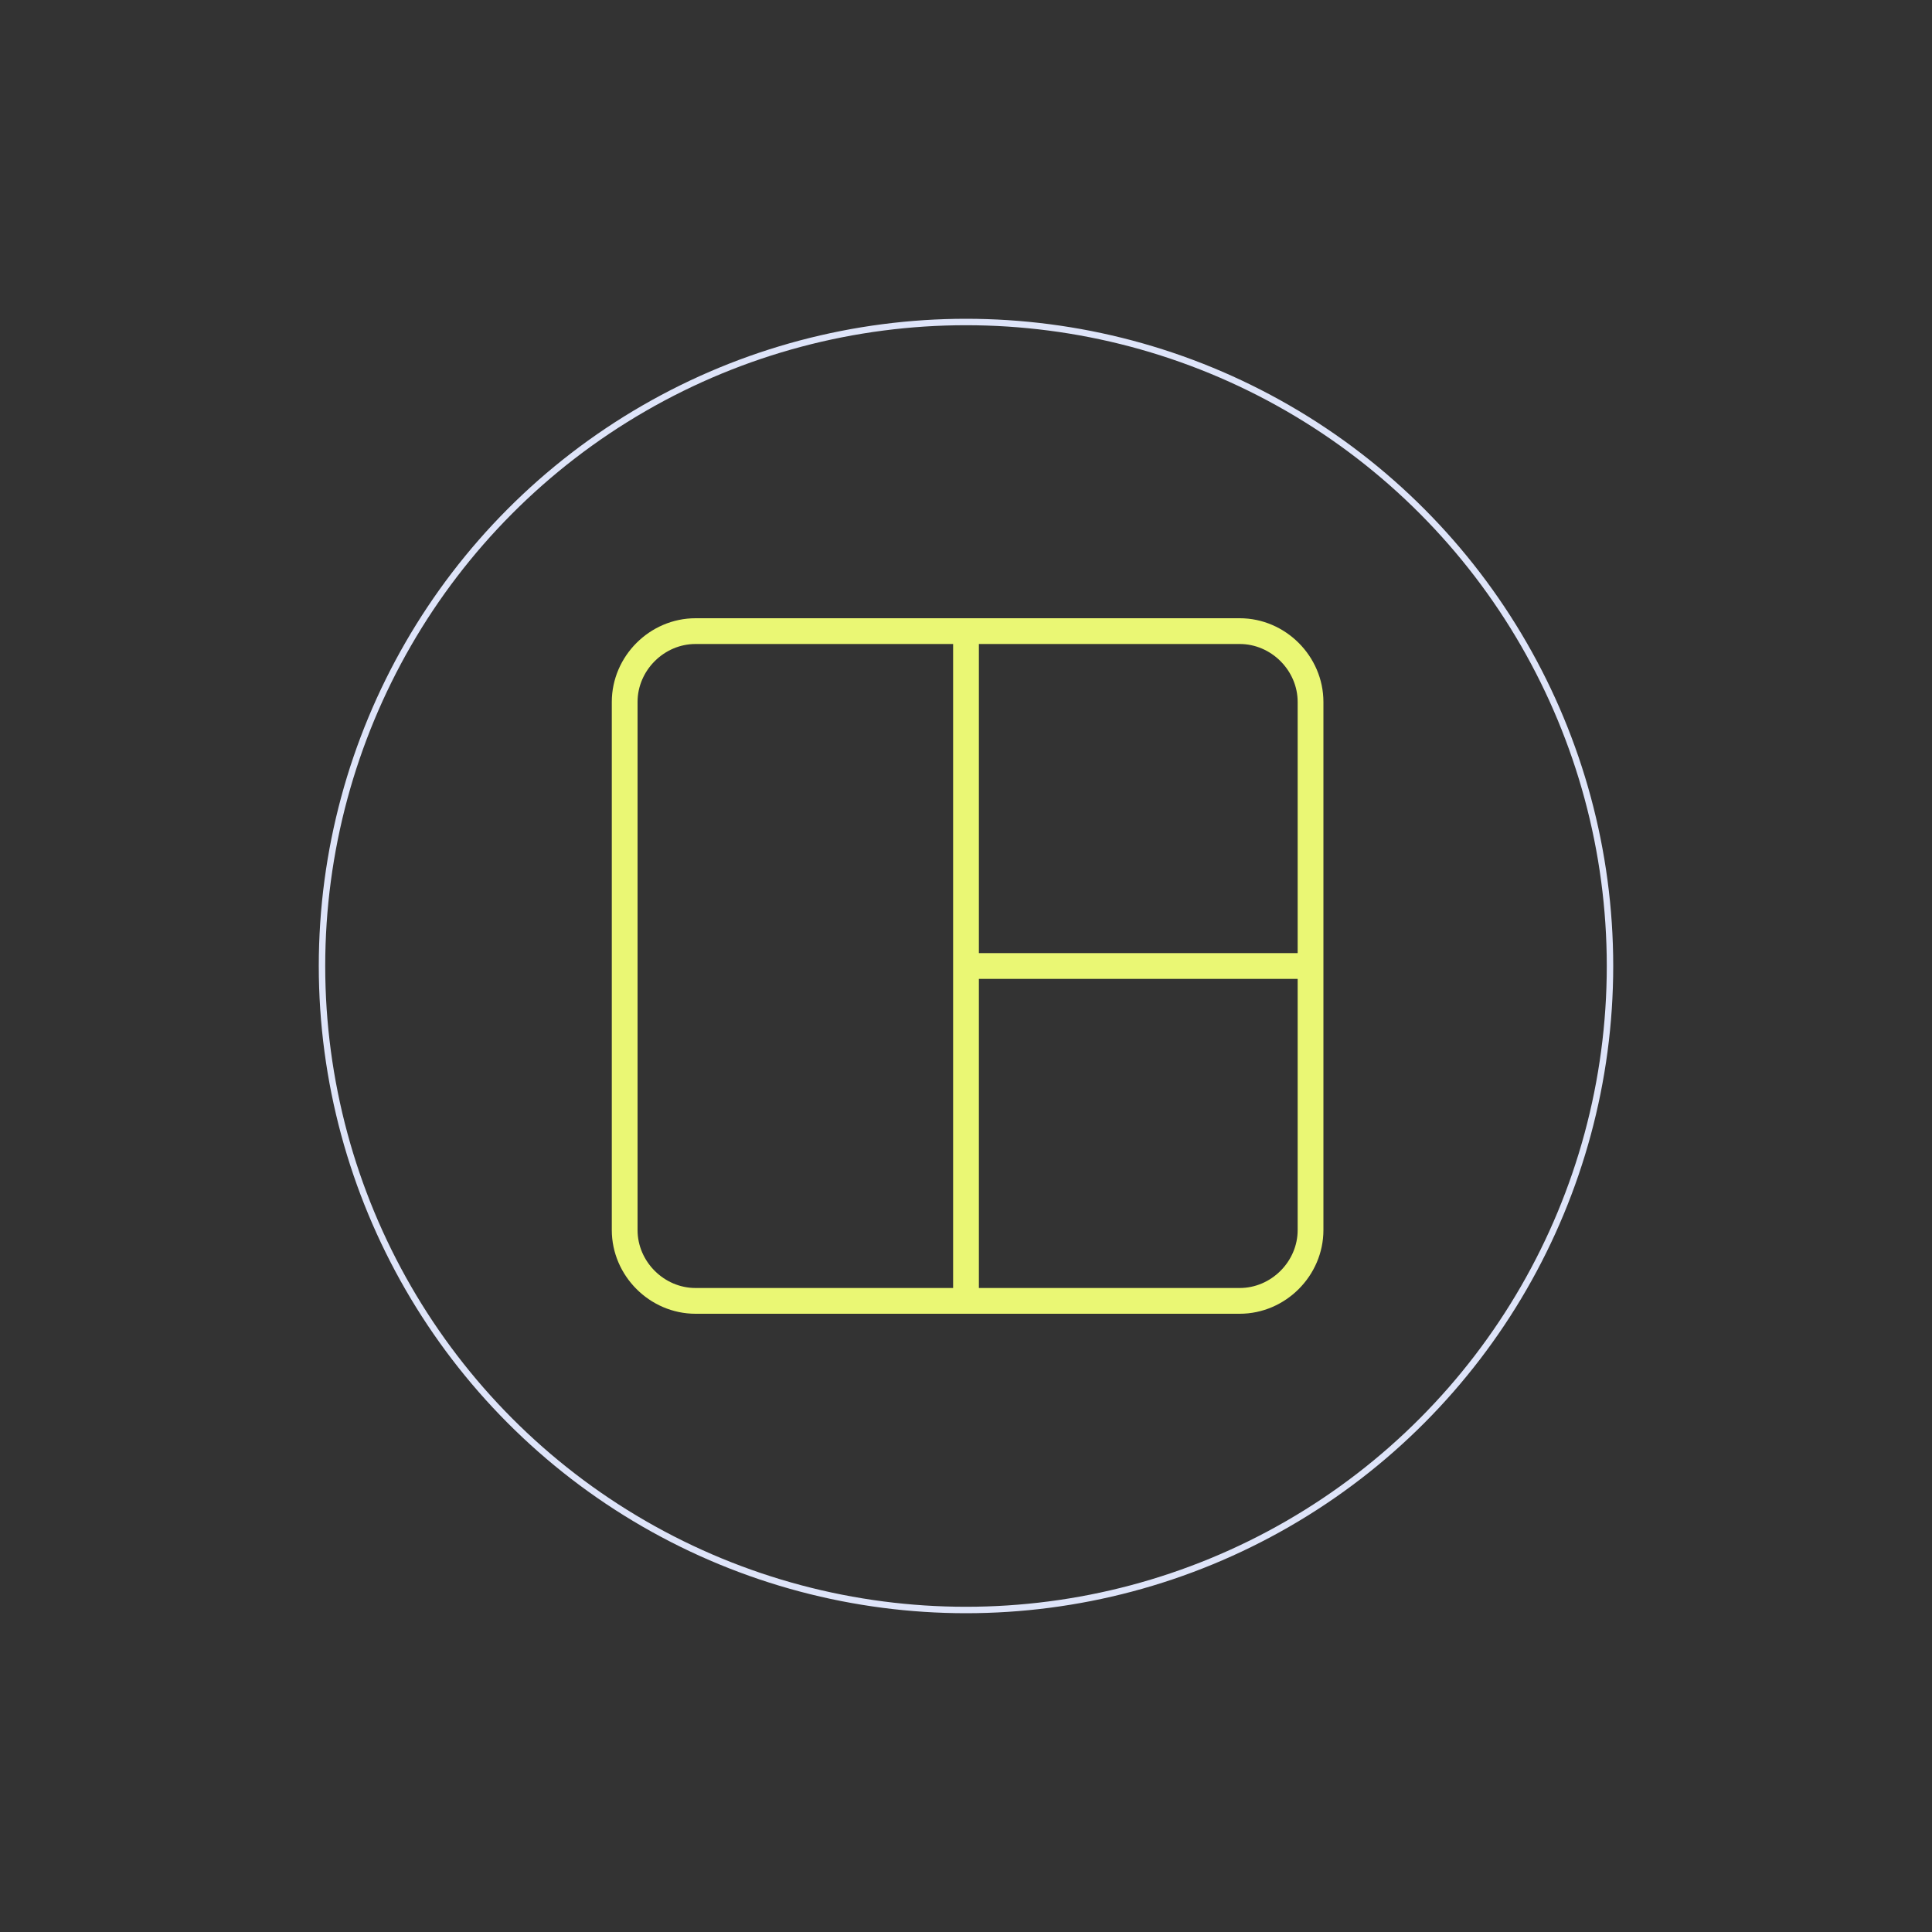 <?xml version="1.0" encoding="utf-8"?>
<!-- Generator: Adobe Illustrator 28.0.0, SVG Export Plug-In . SVG Version: 6.00 Build 0)  -->
<svg version="1.1" id="Layer_1" xmlns="http://www.w3.org/2000/svg" xmlns:xlink="http://www.w3.org/1999/xlink" x="0px" y="0px"
	 width="60px" height="60px" viewBox="0 0 60 60" style="enable-background:new 0 0 60 60;" xml:space="preserve">
<rect x="0" y="0" width="60" height="60" fill="#333333" stroke="none"/>
<style type="text/css">
	.st0{fill:none;stroke:#DEE4F9;stroke-width:0.2;stroke-miterlimit:10;}
	.st1{fill:none;stroke:#EAF774;stroke-width:0.8;stroke-miterlimit:10;}
</style>
<circle class="st0" cx="30" cy="30" r="20"/>
<g>
	<path class="st1" d="M21.6,40.4h16.9c1.2,0,2.2-1,2.2-2.2V21.8c0-1.2-1-2.2-2.2-2.2H21.6c-1.2,0-2.2,1-2.2,2.2v16.4
		C19.4,39.4,20.4,40.4,21.6,40.4z"/>
</g>
<line class="st1" x1="30" y1="19.6" x2="30" y2="40.4"/>
<line class="st1" x1="30" y1="30" x2="40.6" y2="30"/>
</svg>
